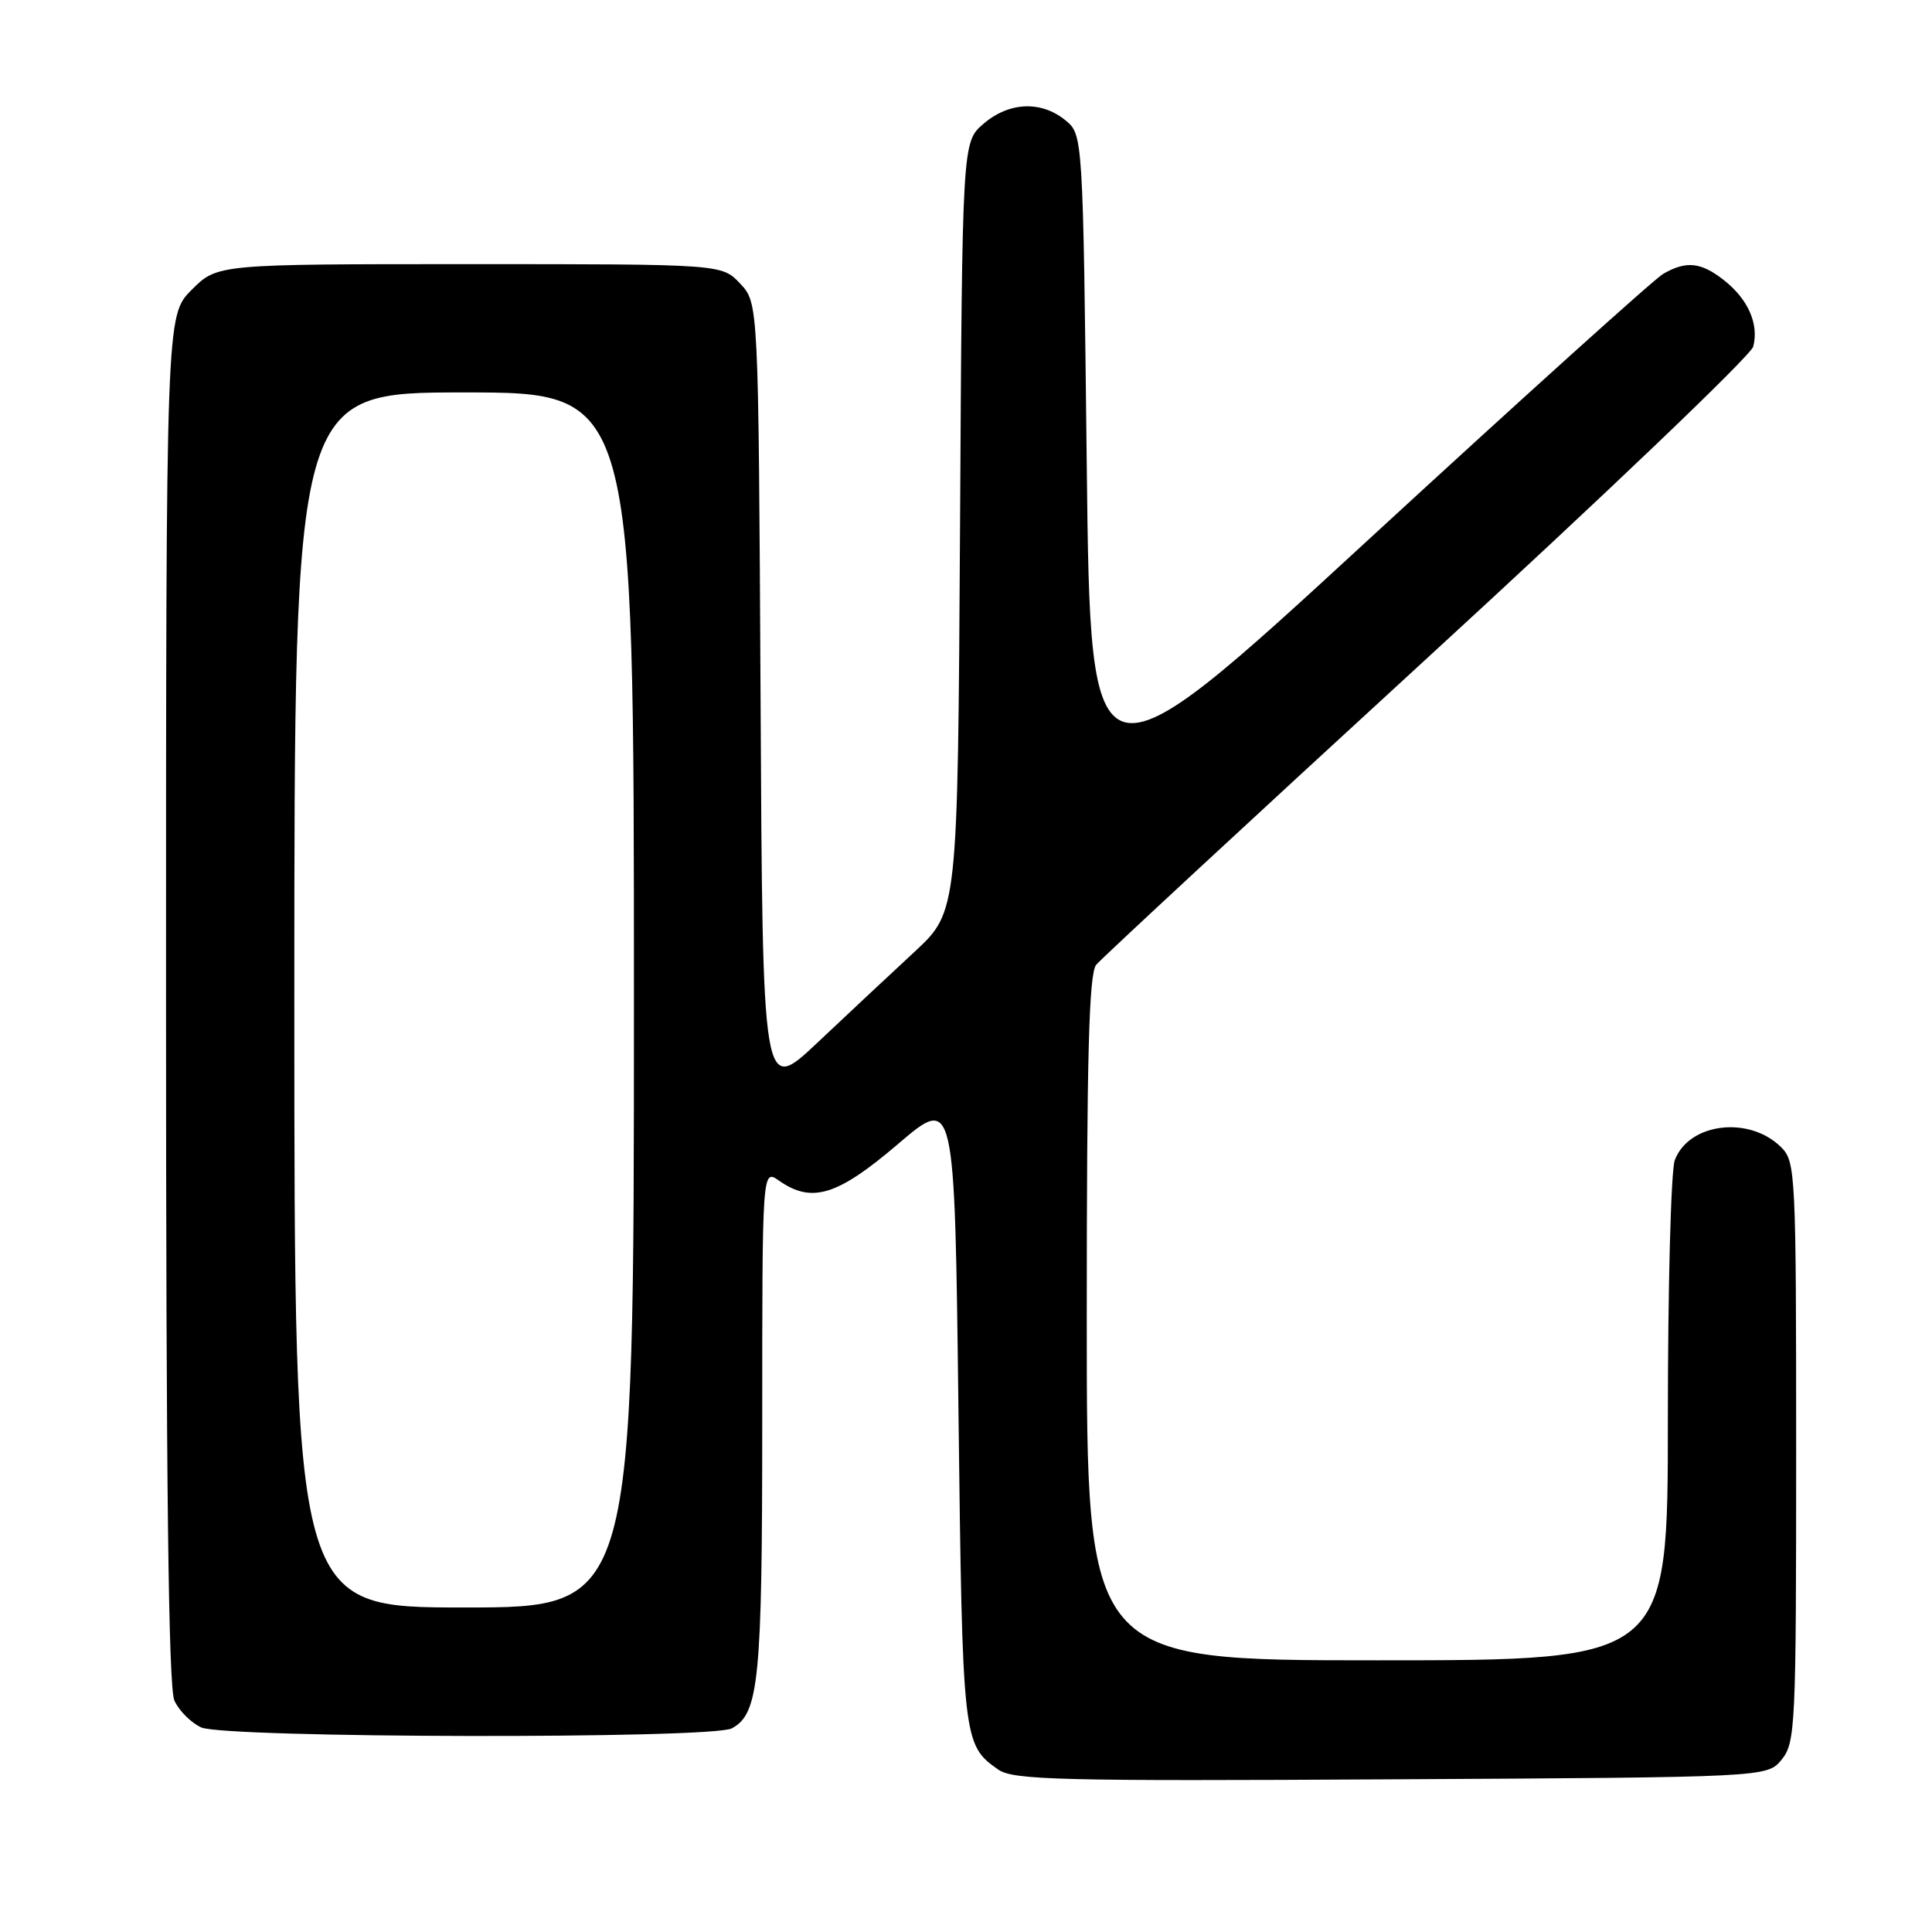 <?xml version="1.0" encoding="UTF-8" standalone="no"?>
<!DOCTYPE svg PUBLIC "-//W3C//DTD SVG 1.1//EN" "http://www.w3.org/Graphics/SVG/1.1/DTD/svg11.dtd" >
<svg xmlns="http://www.w3.org/2000/svg" xmlns:xlink="http://www.w3.org/1999/xlink" version="1.1" viewBox="0 0 256 256">
 <g >
 <path fill="currentColor"
d=" M 236.09 233.14 C 237.90 230.91 238.00 228.69 238.00 192.39 C 238.00 155.50 237.92 153.92 236.03 152.03 C 231.81 147.81 223.80 148.77 221.92 153.72 C 221.41 155.05 221.00 170.50 221.00 188.07 C 221.00 220.00 221.00 220.00 182.50 220.00 C 144.00 220.00 144.00 220.00 144.00 174.69 C 144.00 139.93 144.29 129.02 145.25 127.84 C 145.94 127.00 165.68 108.70 189.12 87.19 C 212.57 65.68 232.00 47.11 232.31 45.93 C 233.09 42.95 231.64 39.65 228.44 37.13 C 225.38 34.73 223.45 34.52 220.38 36.29 C 219.22 36.95 201.67 52.78 181.38 71.46 C 144.50 105.42 144.50 105.42 144.00 61.62 C 143.50 17.82 143.50 17.82 141.14 15.91 C 137.93 13.31 133.68 13.51 130.31 16.41 C 127.50 18.83 127.50 18.83 127.21 69.81 C 126.91 120.79 126.91 120.79 121.21 126.09 C 118.07 129.00 112.25 134.44 108.28 138.19 C 101.05 145.00 101.05 145.00 100.78 92.58 C 100.50 40.16 100.50 40.16 98.08 37.58 C 95.65 35.00 95.65 35.00 62.23 35.00 C 28.80 35.00 28.80 35.00 25.40 38.40 C 22.00 41.80 22.00 41.80 22.00 132.35 C 22.00 196.59 22.32 223.61 23.11 225.34 C 23.72 226.68 25.32 228.28 26.66 228.89 C 29.79 230.32 94.31 230.44 96.96 229.02 C 100.57 227.09 101.00 222.72 101.00 188.29 C 101.00 154.89 101.00 154.89 103.22 156.44 C 107.57 159.49 110.96 158.45 119.00 151.58 C 126.50 145.18 126.50 145.18 127.00 186.84 C 127.53 230.73 127.58 231.18 132.26 234.47 C 134.24 235.86 140.31 236.02 184.34 235.77 C 234.18 235.50 234.18 235.50 236.09 233.14 Z  M 39.00 132.50 C 39.00 52.00 39.00 52.00 61.50 52.00 C 84.00 52.00 84.00 52.00 84.00 132.50 C 84.00 213.00 84.00 213.00 61.50 213.00 C 39.00 213.00 39.00 213.00 39.00 132.50 Z "/>
</g>
</svg>